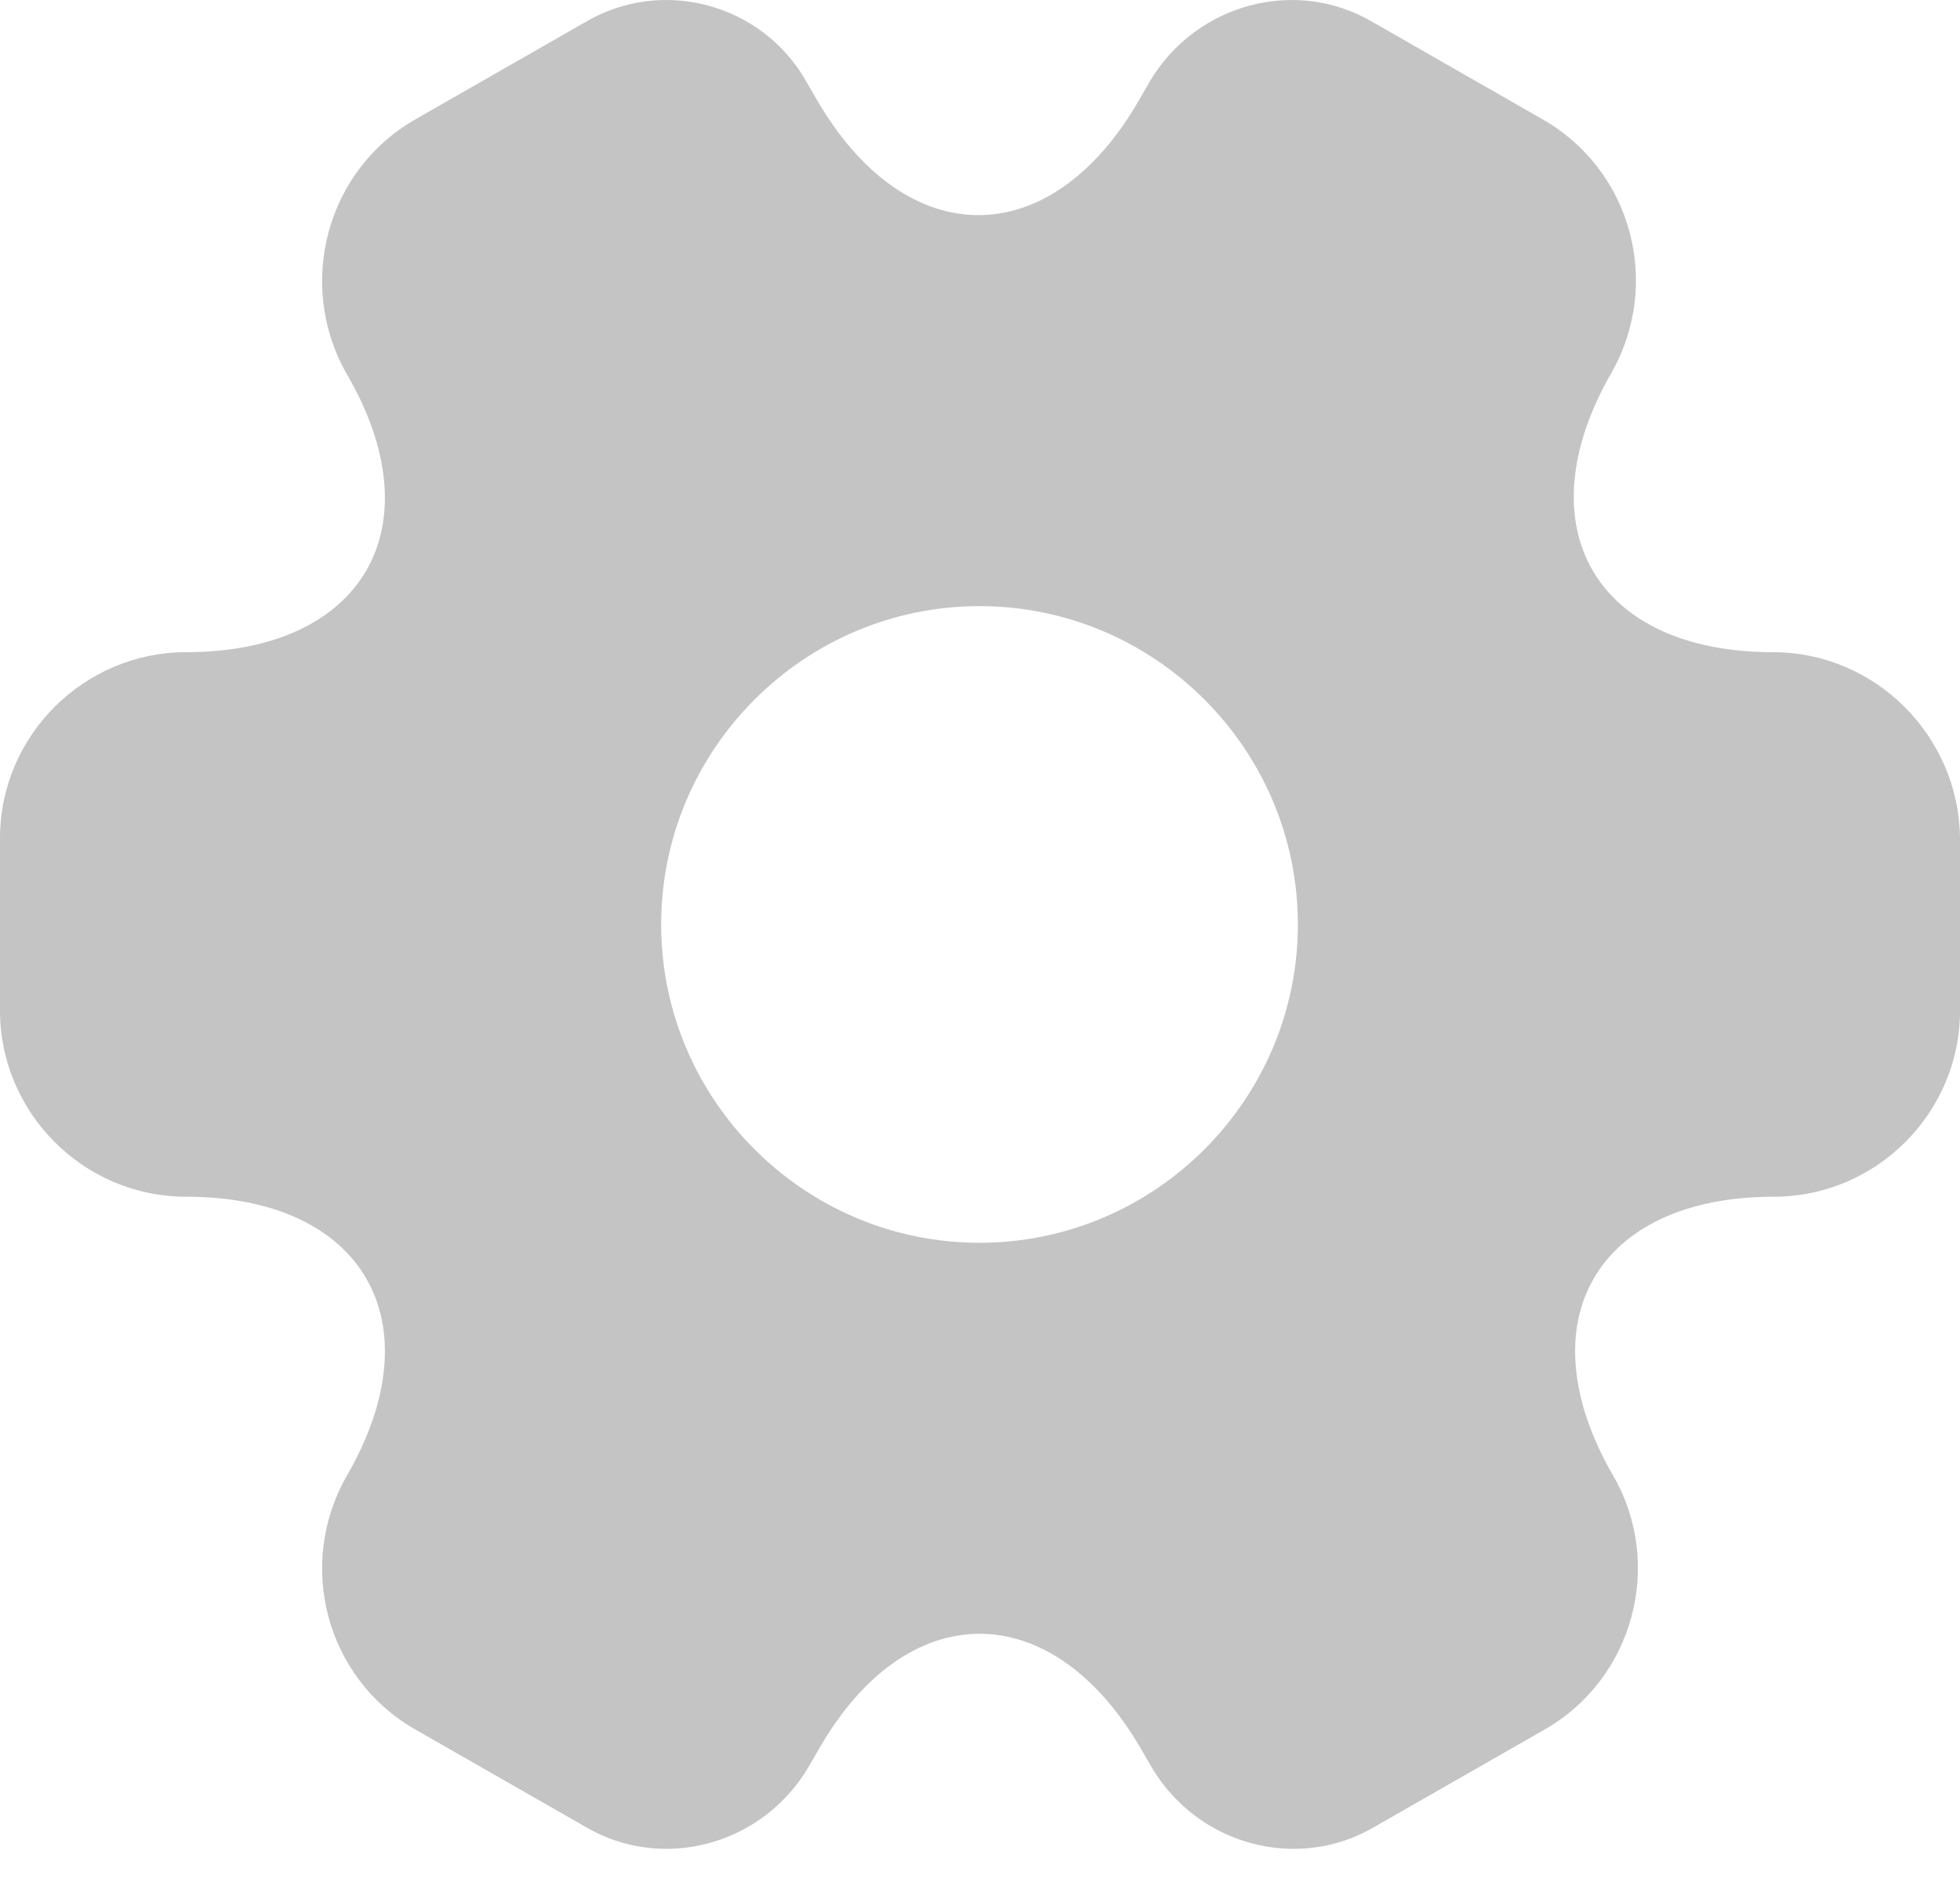 <svg width="28" height="27" viewBox="0 0 28 27" fill="none" xmlns="http://www.w3.org/2000/svg">
<path d="M25.327 9.318C22.795 9.318 21.759 7.527 23.018 5.33C23.746 4.056 23.312 2.433 22.039 1.706L19.618 0.32C18.513 -0.337 17.085 0.054 16.428 1.16L16.274 1.426C15.014 3.623 12.944 3.623 11.67 1.426L11.516 1.16C10.887 0.054 9.459 -0.337 8.354 0.32L5.933 1.706C4.66 2.433 4.226 4.07 4.954 5.344C6.227 7.527 5.191 9.318 2.659 9.318C1.203 9.318 0 10.507 0 11.976V14.439C0 15.895 1.189 17.098 2.659 17.098C5.191 17.098 6.227 18.889 4.954 21.086C4.226 22.359 4.66 23.983 5.933 24.71L8.354 26.095C9.459 26.753 10.887 26.361 11.544 25.256L11.698 24.99C12.957 22.793 15.028 22.793 16.302 24.99L16.456 25.256C17.113 26.361 18.541 26.753 19.646 26.095L22.067 24.71C23.34 23.983 23.774 22.345 23.047 21.086C21.773 18.889 22.809 17.098 25.341 17.098C26.797 17.098 28 15.909 28 14.439V11.976C27.986 10.521 26.797 9.318 25.327 9.318ZM13.993 17.756C11.488 17.756 9.445 15.713 9.445 13.208C9.445 10.703 11.488 8.66 13.993 8.66C16.498 8.66 18.541 10.703 18.541 13.208C18.541 15.713 16.498 17.756 13.993 17.756Z" fill="#C4C4C4"/>
</svg>
